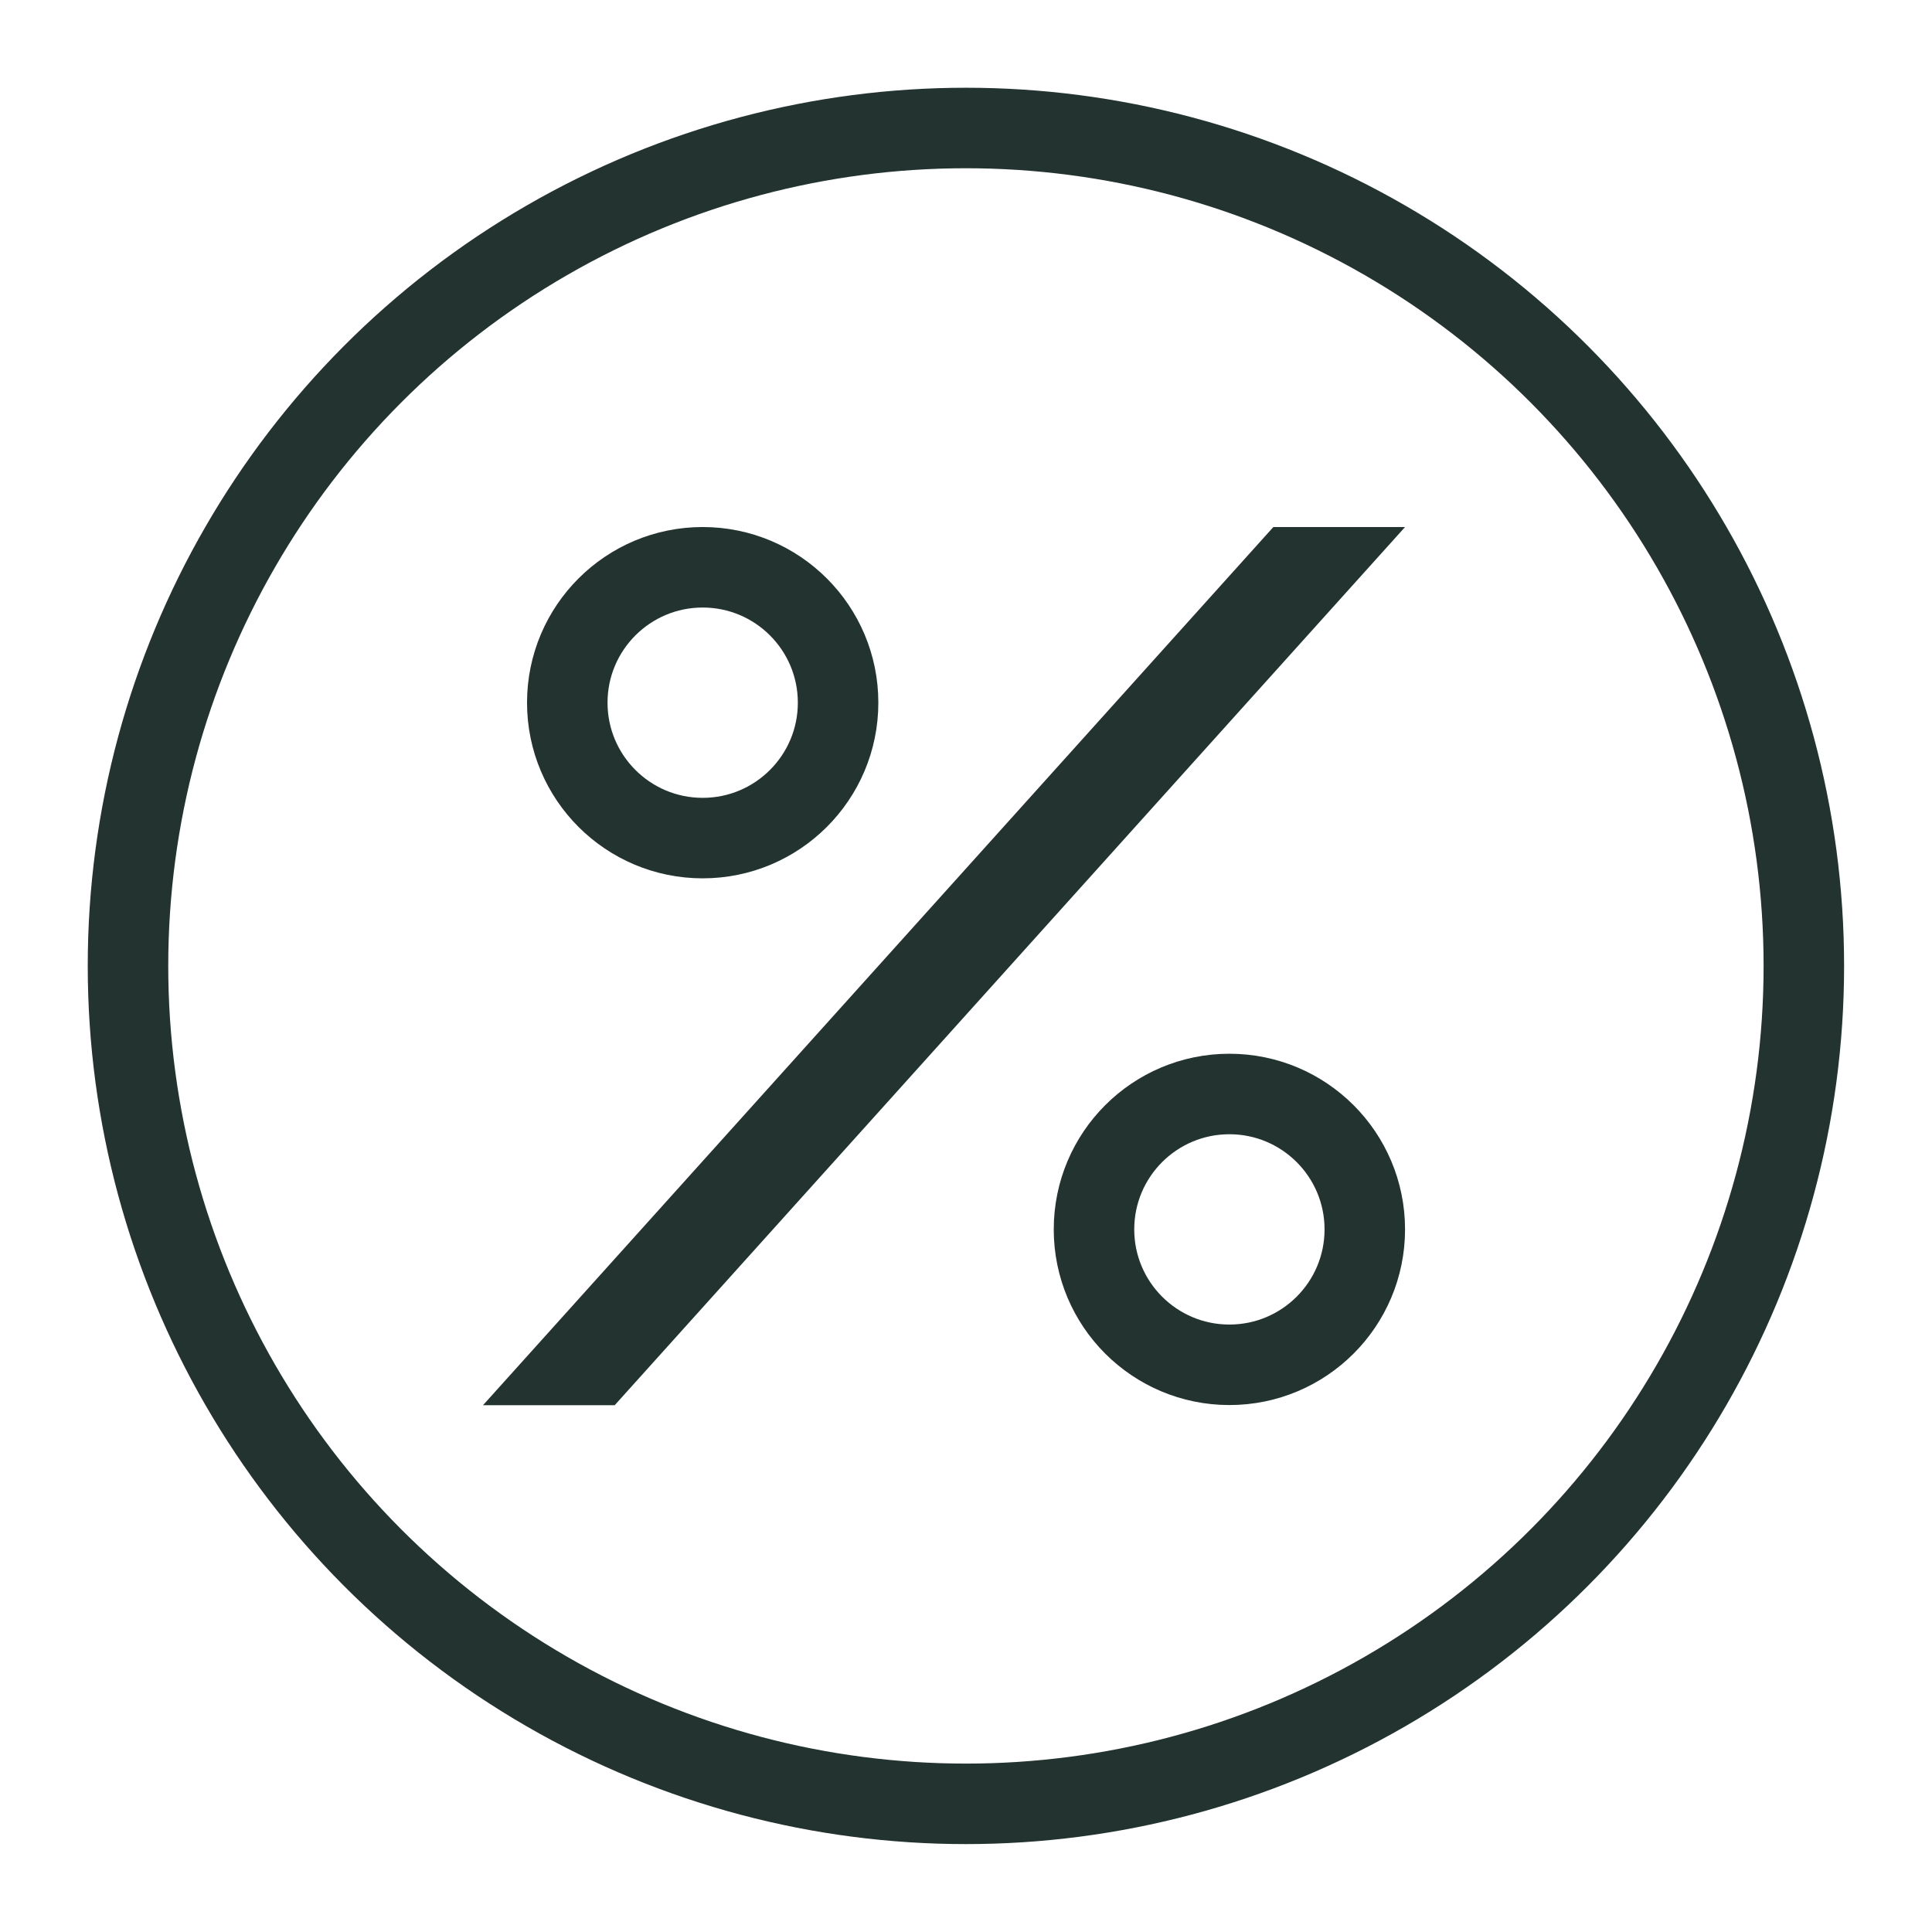 <svg class="flex-shrink-0" width="24" height="24" viewBox="0 0 24 24" fill="none" xmlns="http://www.w3.org/2000/svg"> <circle cx="11.999" cy="11.999" r="10.409" stroke="#223330"></circle> <path d="M15.818 6.547H17.454L7.636 17.456H6L15.818 6.547Z" fill="#223330"></path> <circle cx="8.729" cy="8.729" r="1.682" stroke="#223330"></circle> <circle cx="15.272" cy="15.272" r="1.682" stroke="#223330"></circle> </svg>